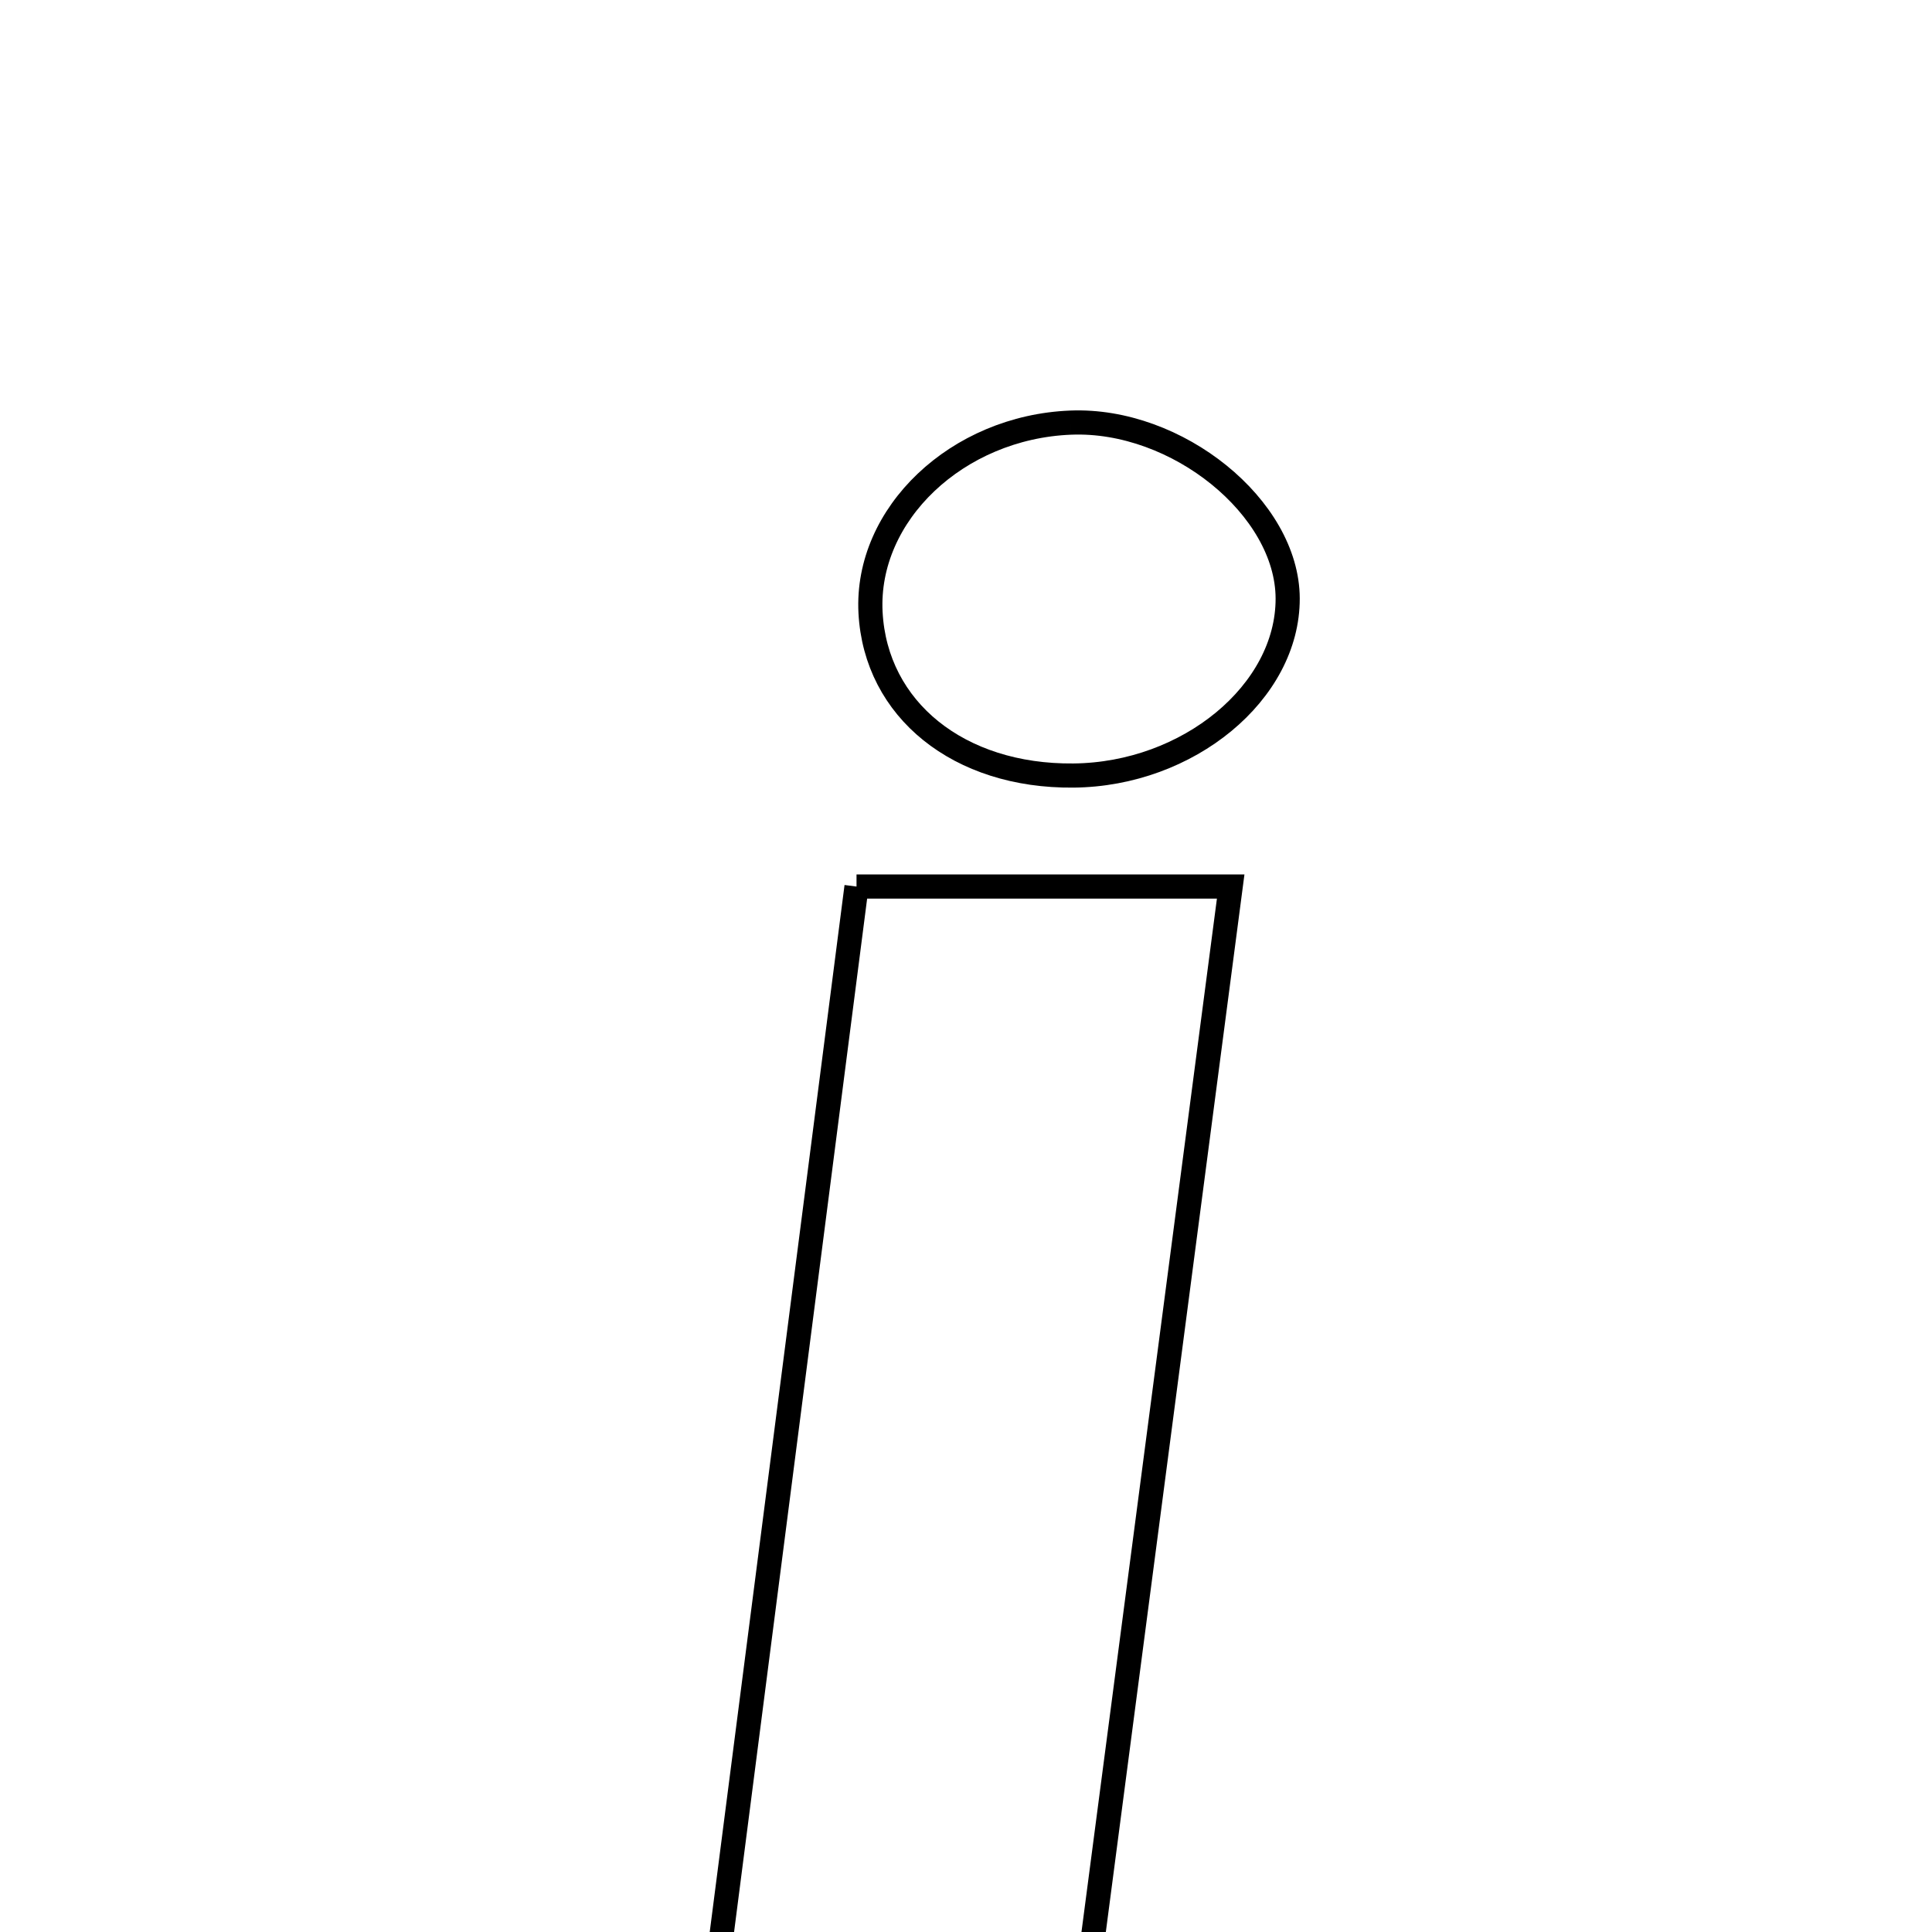 <svg xmlns="http://www.w3.org/2000/svg" viewBox="0.0 0.0 24.0 24.0" height="200px" width="200px"><path fill="none" stroke="black" stroke-width=".3" stroke-opacity="1.0"  filling="0" d="M13.3 5.25 C14.622 5.196 15.993 6.307 15.996 7.434 C15.999 8.598 14.762 9.621 13.334 9.634 C11.912 9.648 10.877 8.815 10.814 7.608 C10.751 6.387 11.89 5.306 13.3 5.25"></path>
<path fill="none" stroke="black" stroke-width=".3" stroke-opacity="1.0"  filling="0" d="M10.64 11.013 C12.178 11.013 13.662 11.013 15.288 11.013 C14.703 15.476 14.126 19.88 13.527 24.448 C11.914 24.448 10.528 24.448 8.91 24.448 C9.489 19.952 10.054 15.562 10.64 11.013"></path></svg>